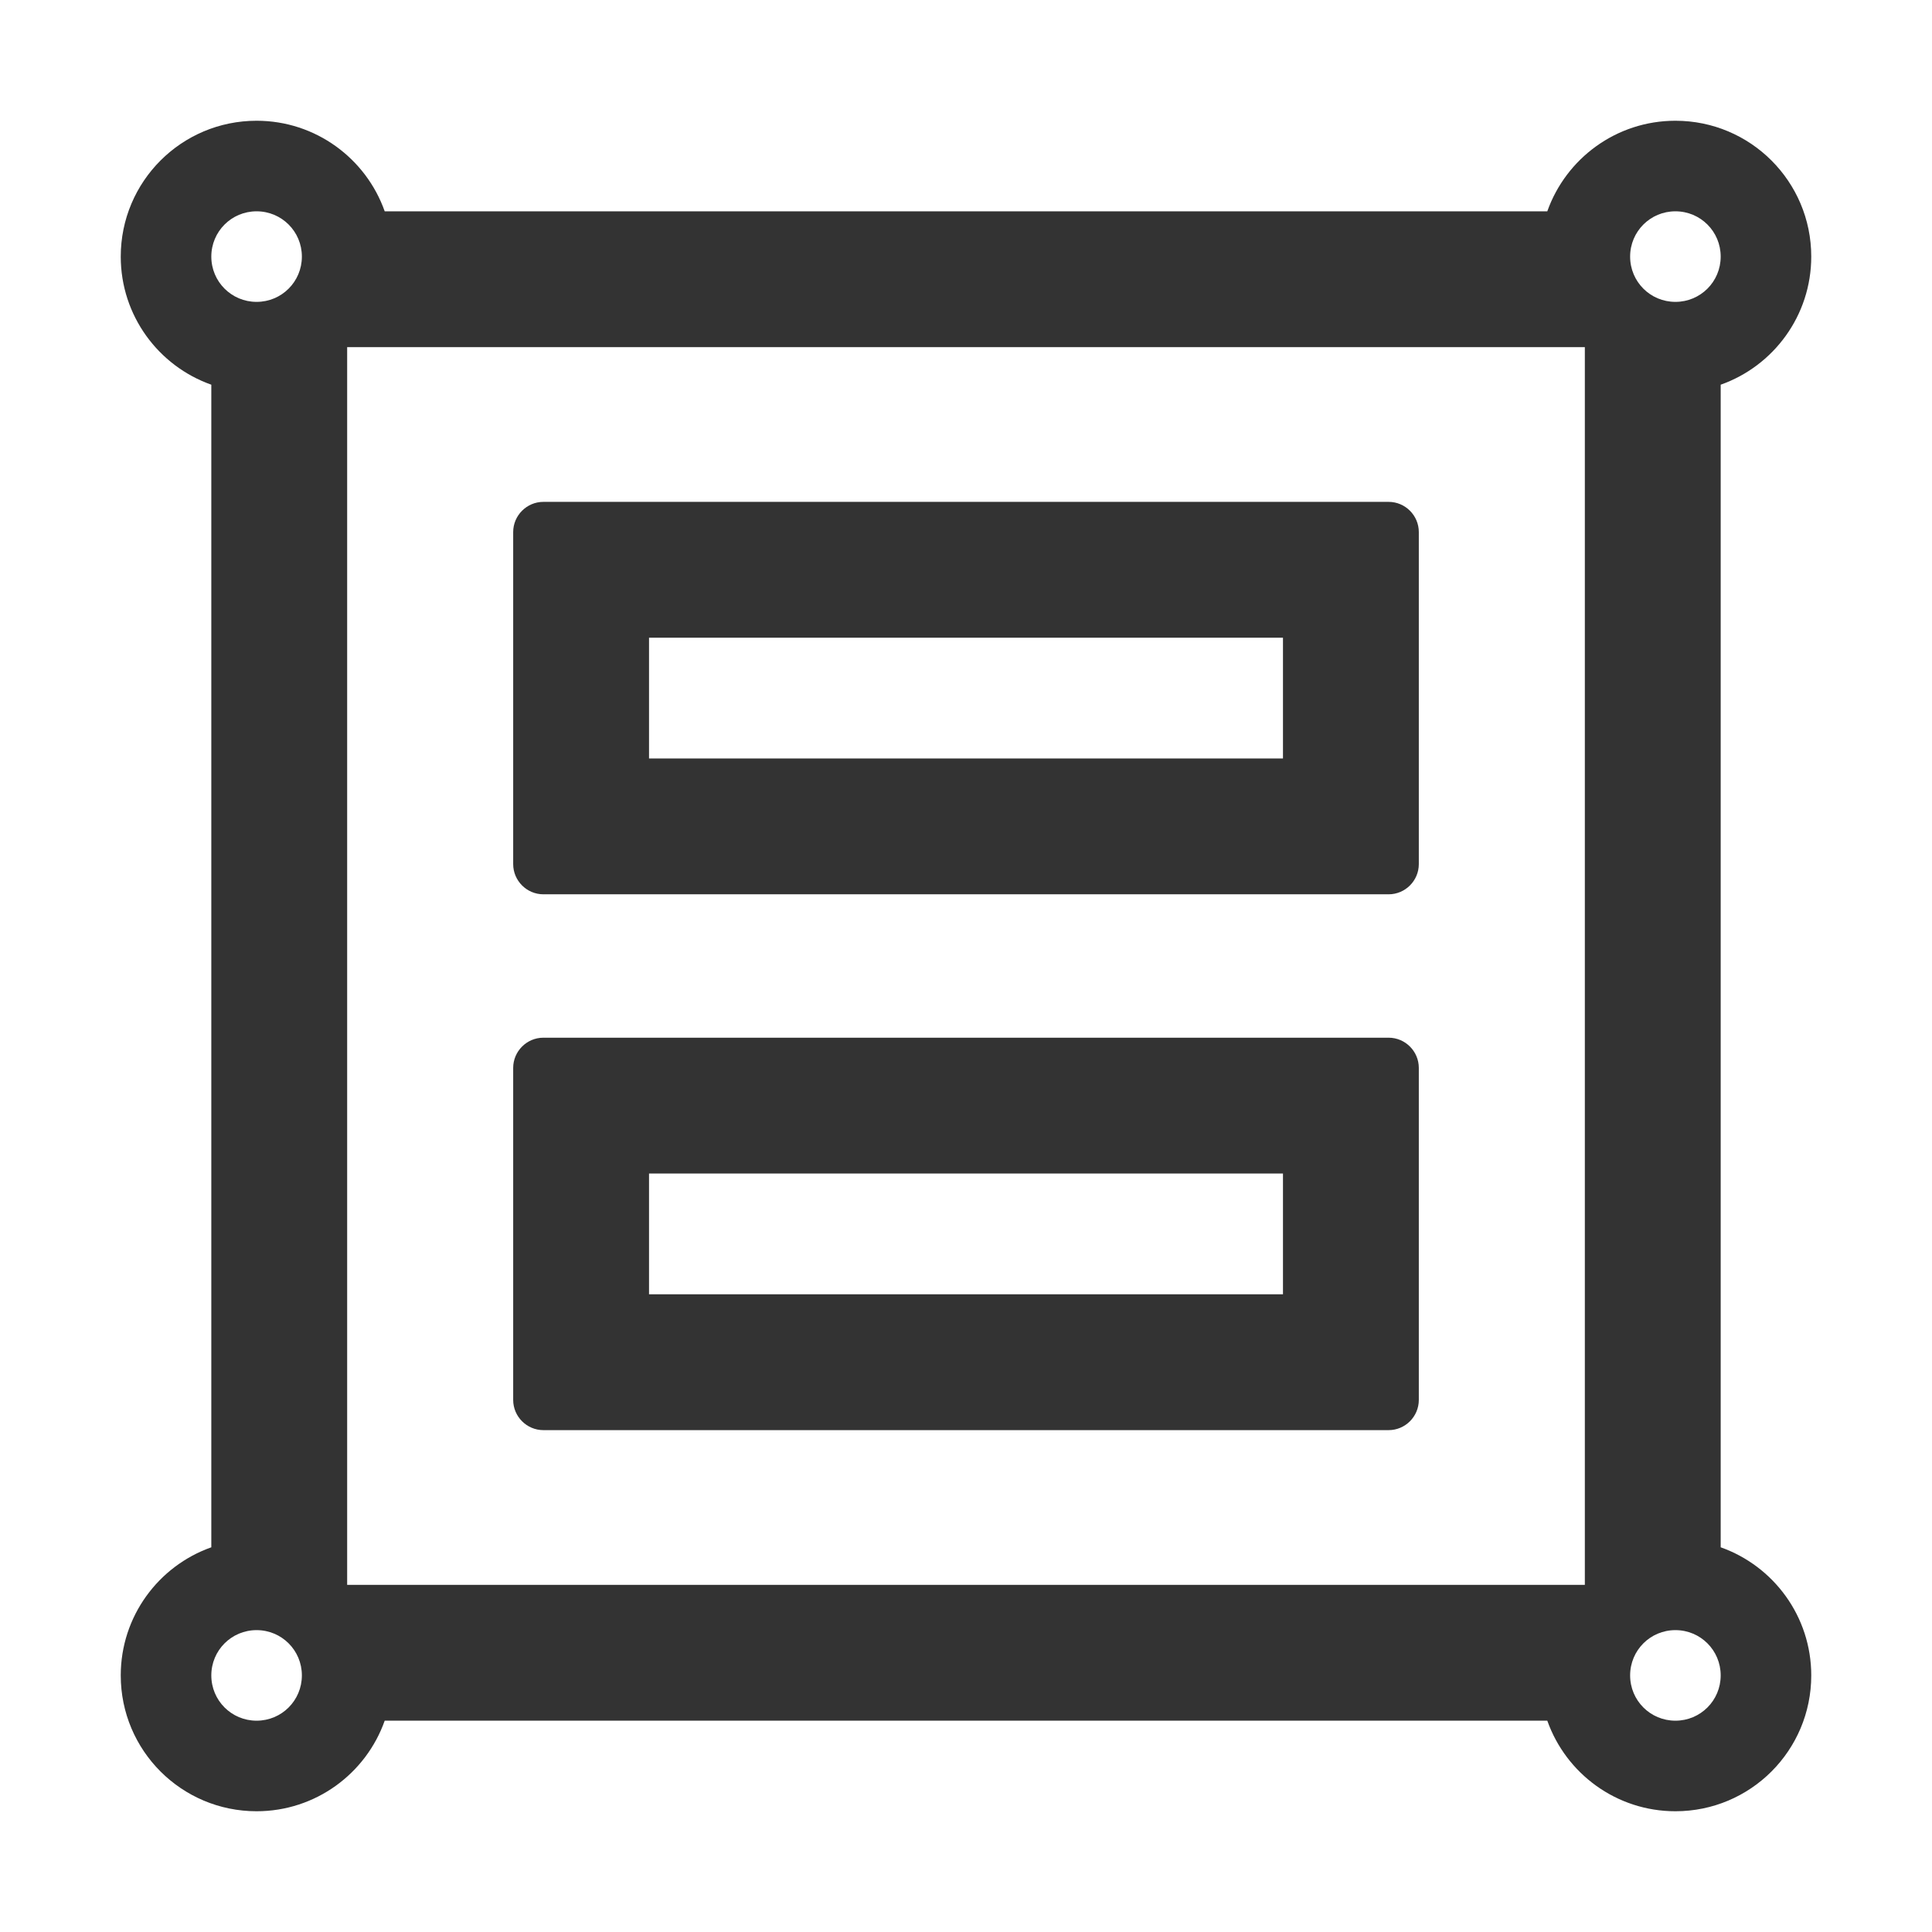 <?xml version="1.0" standalone="no"?><!DOCTYPE svg PUBLIC "-//W3C//DTD SVG 1.1//EN" "http://www.w3.org/Graphics/SVG/1.1/DTD/svg11.dtd"><svg class="icon" width="64px" height="64.00px" viewBox="0 0 1024 1024" version="1.1" xmlns="http://www.w3.org/2000/svg"><path fill="#333333" d="M912 820.1V203.9c28-9.9 48-36.6 48-67.9 0-39.8-32.2-72-72-72-31.3 0-58 20-67.9 48H203.9C194 84 167.3 64 136 64c-39.8 0-72 32.2-72 72 0 31.3 20 58 48 67.9v616.2C84 830 64 856.7 64 888c0 39.8 32.2 72 72 72 31.3 0 58-20 67.9-48h616.2c9.9 28 36.6 48 67.9 48 39.8 0 72-32.2 72-72 0-31.3-20-58-48-67.9zM888 112c13.3 0 24 10.7 24 24s-10.7 24-24 24-24-10.7-24-24 10.7-24 24-24zM136 912c-13.3 0-24-10.7-24-24s10.7-24 24-24 24 10.7 24 24-10.7 24-24 24z m0-752c-13.3 0-24-10.7-24-24s10.7-24 24-24 24 10.7 24 24-10.7 24-24 24z m704 680H184V184h656v656z m48 72c-13.3 0-24-10.7-24-24s10.7-24 24-24 24 10.7 24 24-10.7 24-24 24zM288 474h448c8.8 0 16-7.2 16-16V282c0-8.8-7.2-16-16-16H288c-8.8 0-16 7.2-16 16v176c0 8.8 7.2 16 16 16z m56-136h336v64H344v-64zM288 758h448c8.8 0 16-7.2 16-16V566c0-8.8-7.2-16-16-16H288c-8.8 0-16 7.2-16 16v176c0 8.8 7.2 16 16 16z m56-136h336v64H344v-64z" /></svg>